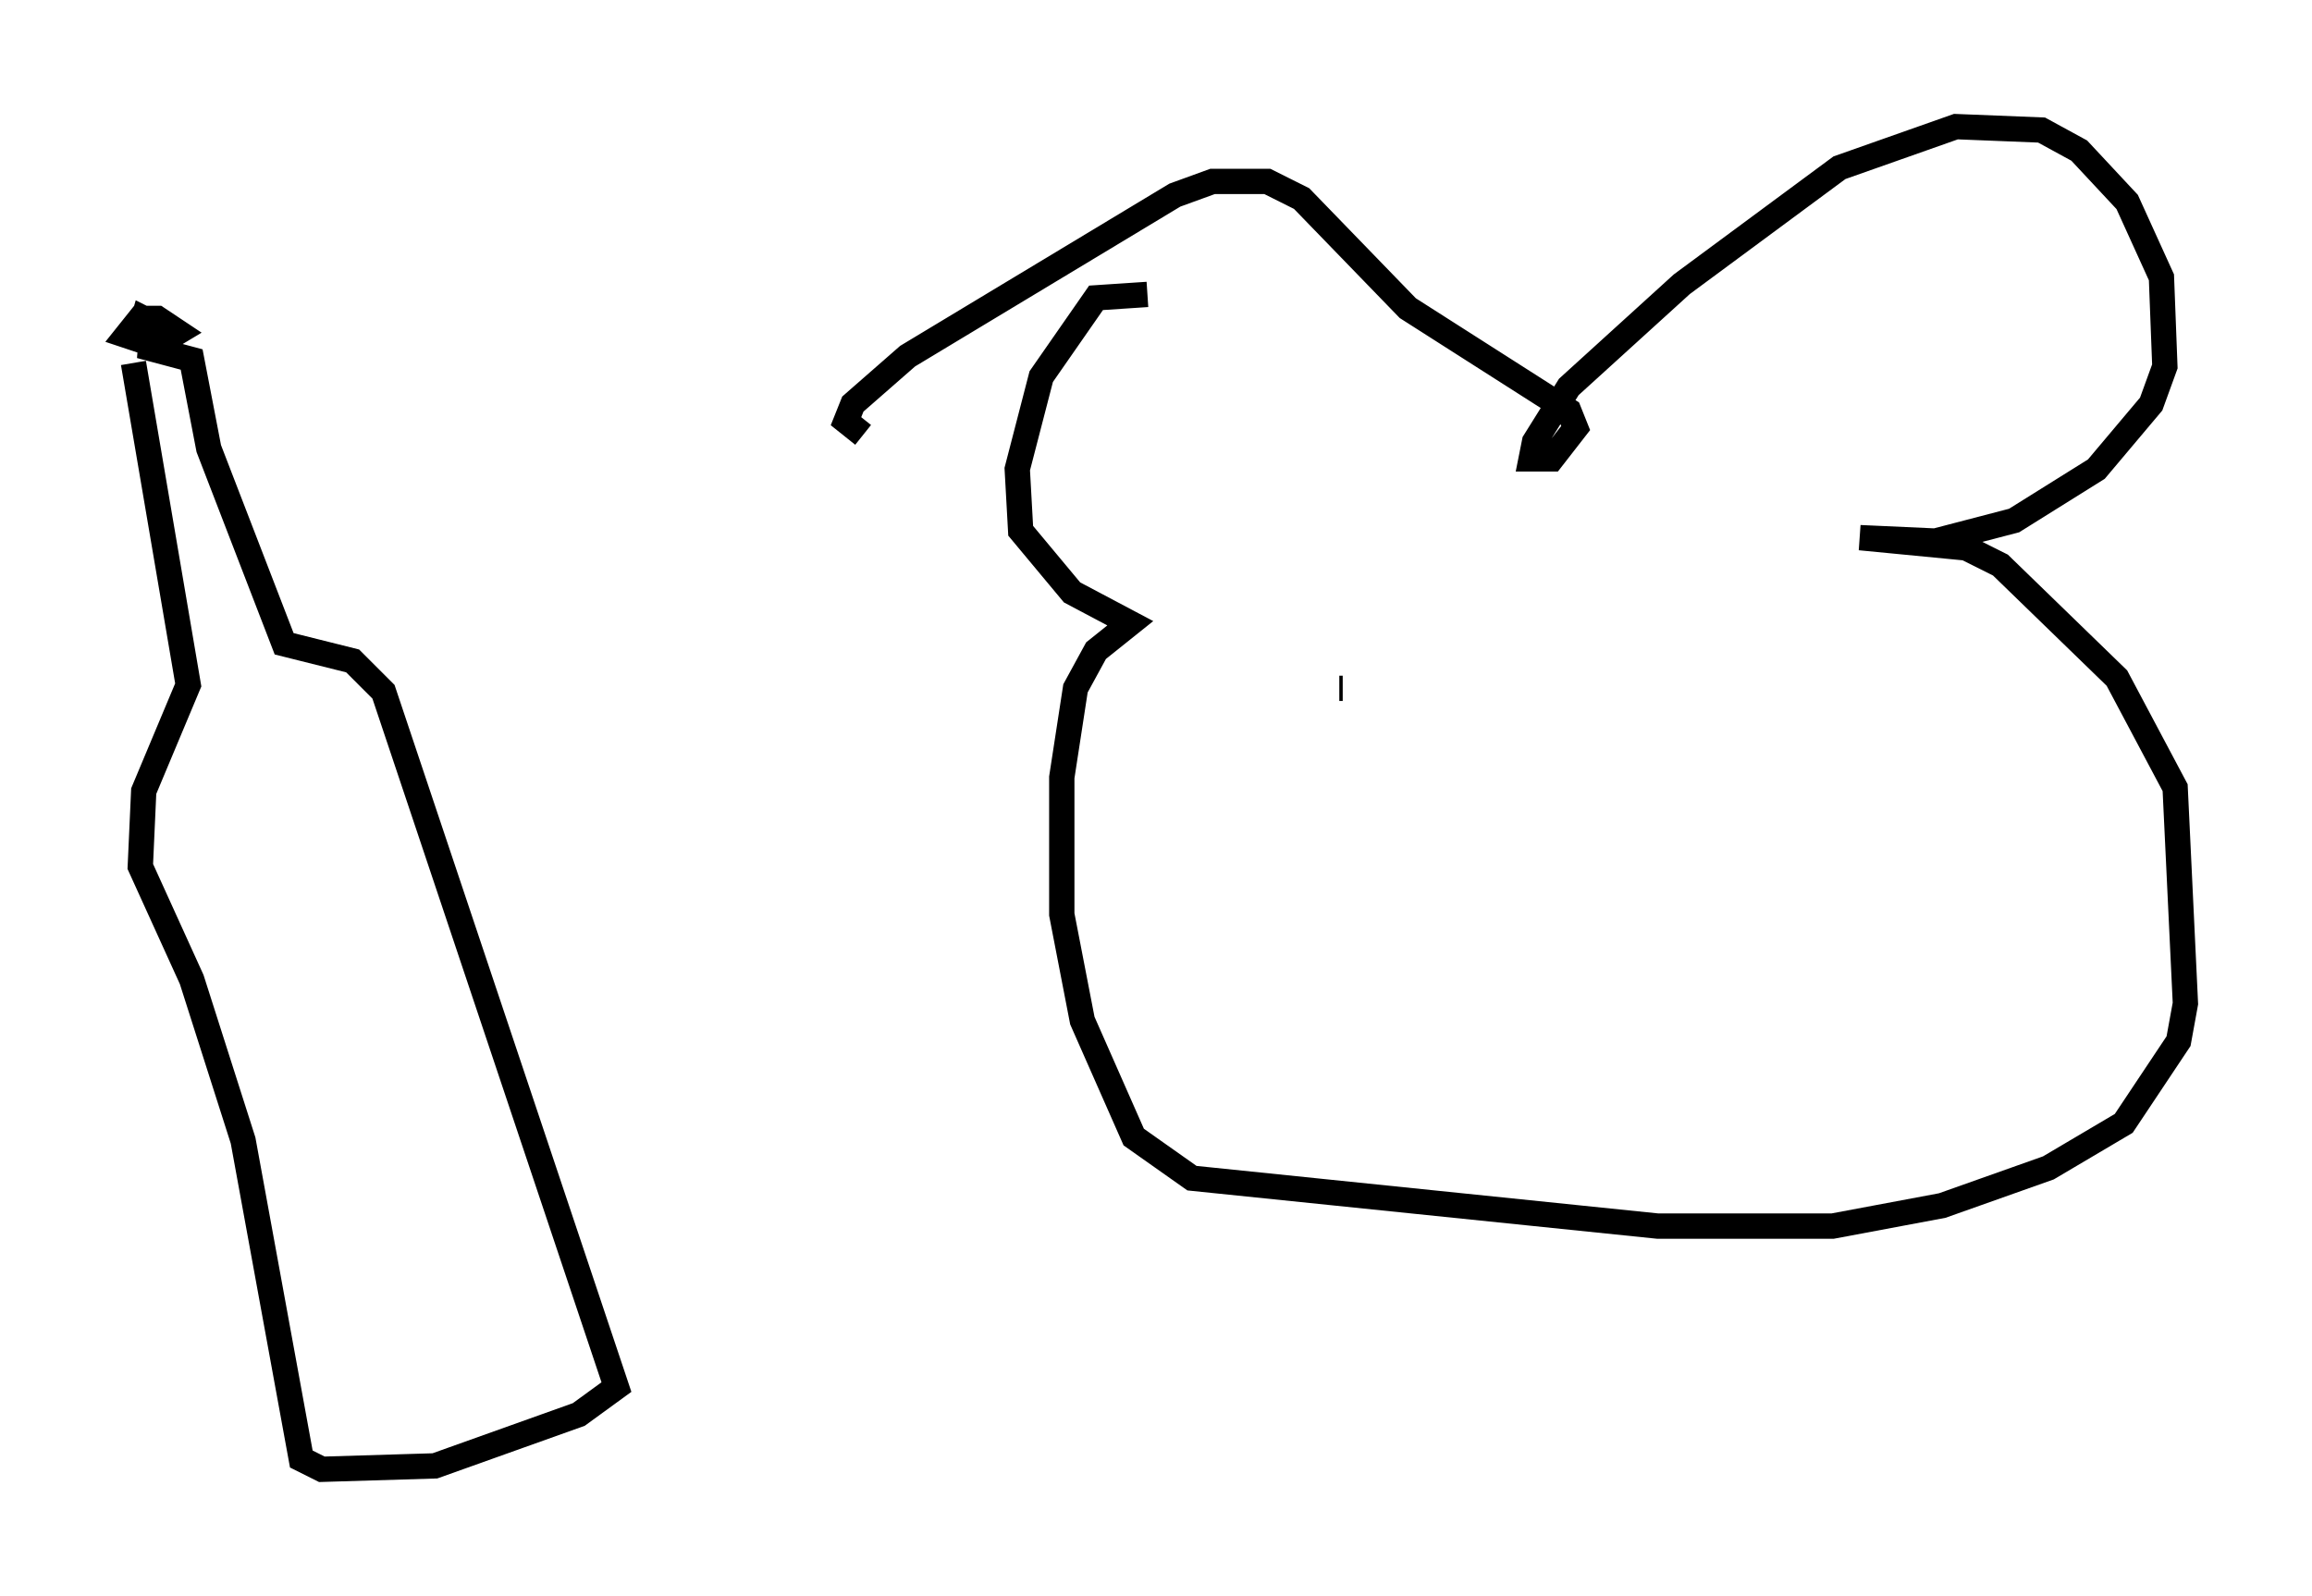 <?xml version="1.0" encoding="utf-8" ?>
<svg baseProfile="full" height="63.044" version="1.1" width="91.325" xmlns="http://www.w3.org/2000/svg" xmlns:ev="http://www.w3.org/2001/xml-events" xmlns:xlink="http://www.w3.org/1999/xlink"><defs /><rect fill="white" height="63.044" width="91.325" x="0" y="0" /><path d="M47.354, 12.984 m-2.03, -1.353 l-2.03, 0.135 -2.165, 3.112 l-0.947, 3.654 0.135, 2.436 l2.03, 2.436 2.3, 1.218 l-1.353, 1.083 -0.812, 1.488 l-0.541, 3.518 0.0, 5.413 l0.812, 4.195 2.03, 4.601 l2.3, 1.624 18.403, 1.894 l6.901, 0.0 4.33, -0.812 l4.195, -1.488 2.977, -1.759 l2.165, -3.248 0.271, -1.488 l-0.406, -8.525 -2.3, -4.33 l-4.601, -4.465 -1.353, -0.677 l-4.195, -0.406 2.977, 0.135 l3.112, -0.812 3.248, -2.03 l2.165, -2.571 0.541, -1.488 l-0.135, -3.518 -1.353, -2.977 l-1.894, -2.03 -1.488, -0.812 l-3.383, -0.135 -4.601, 1.624 l-6.225, 4.601 -4.465, 4.059 l-1.353, 2.165 -0.135, 0.677 l0.812, 0.0 0.947, -1.218 l-0.271, -0.677 -6.36, -4.059 l-4.195, -4.33 -1.353, -0.677 l-2.165, 0.0 -1.488, 0.541 l-10.555, 6.36 -2.165, 1.894 l-0.271, 0.677 0.677, 0.541 m18.944, 10.013 l-0.135, 0.0 m12.449, -0.406 l0.0, 0.0 m-60.081, -12.449 l2.165, 12.72 -1.759, 4.195 l-0.135, 2.977 2.03, 4.465 l2.03, 6.36 2.3, 12.584 l0.812, 0.406 4.465, -0.135 l5.683, -2.03 1.488, -1.083 l-9.202, -27.469 -1.218, -1.218 l-2.706, -0.677 -2.977, -7.713 l-0.677, -3.518 -2.03, -0.541 l1.353, -0.135 -1.488, -0.541 l0.947, 0.541 0.677, -0.406 l-0.812, -0.541 -0.677, 0.0 l-0.541, 0.677 0.812, 0.271 l0.677, -0.541 -0.812, -0.406 l-0.271, 0.947 " fill="none" stroke="black" stroke-width="1" /></svg>